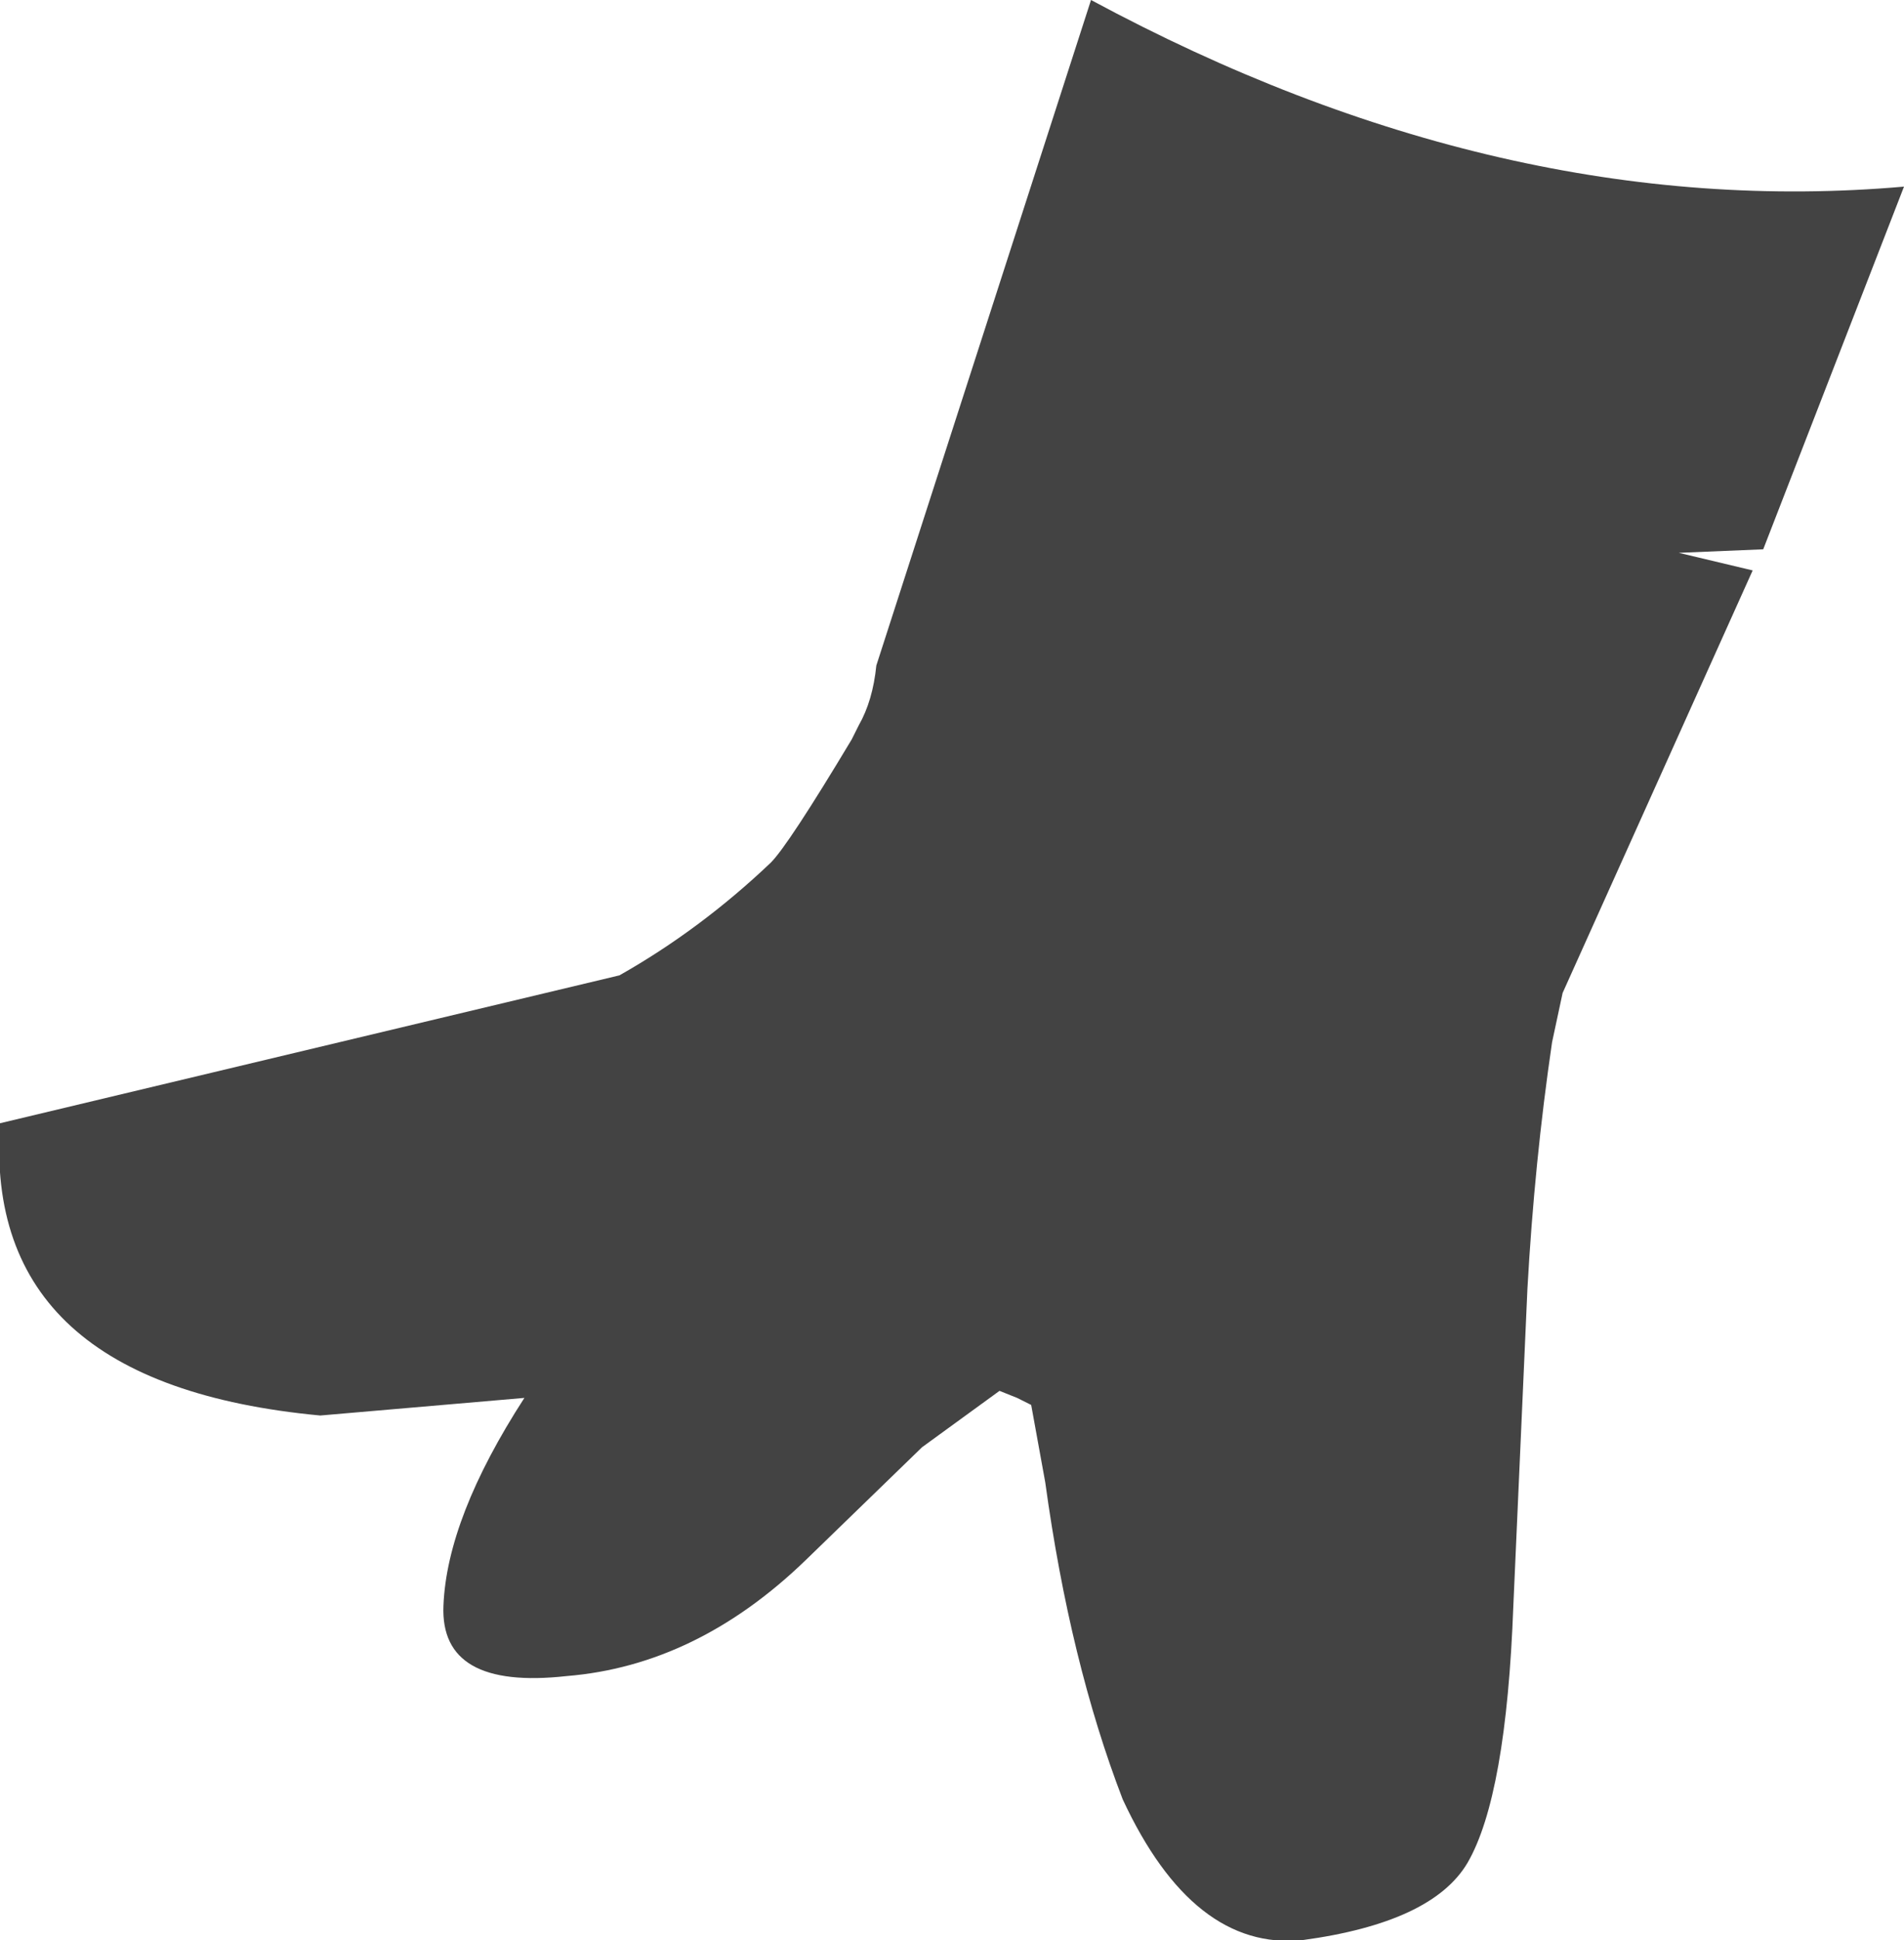 <?xml version="1.0" encoding="UTF-8" standalone="no"?>
<svg xmlns:xlink="http://www.w3.org/1999/xlink" height="27.55px" width="27.05px" xmlns="http://www.w3.org/2000/svg">
  <g transform="matrix(1.0, 0.0, 0.0, 1.0, 13.5, 13.8)">
    <path d="M-1.05 -4.35 L2.0 -13.8 Q7.85 -10.65 13.55 -11.15 L11.55 -6.0 10.35 -5.95 11.4 -5.7 8.7 0.3 8.55 1.0 Q8.3 2.7 8.2 4.5 L8.0 9.0 Q7.9 11.7 7.35 12.65 6.85 13.5 5.0 13.75 3.45 13.9 2.45 11.75 1.7 9.8 1.35 7.25 L1.15 6.15 0.95 6.05 0.7 5.95 -0.4 6.75 -2.05 8.35 Q-3.6 9.85 -5.45 10.0 -7.25 10.2 -7.2 9.0 -7.15 7.75 -6.05 6.05 L-8.95 6.3 Q-13.75 5.85 -13.5 2.15 L-4.7 0.05 Q-3.55 -0.6 -2.55 -1.55 -2.3 -1.8 -1.4 -3.3 L-1.3 -3.5 Q-1.1 -3.85 -1.05 -4.35" fill="#434343" fill-rule="evenodd" stroke="none"/>
  </g>
</svg>
